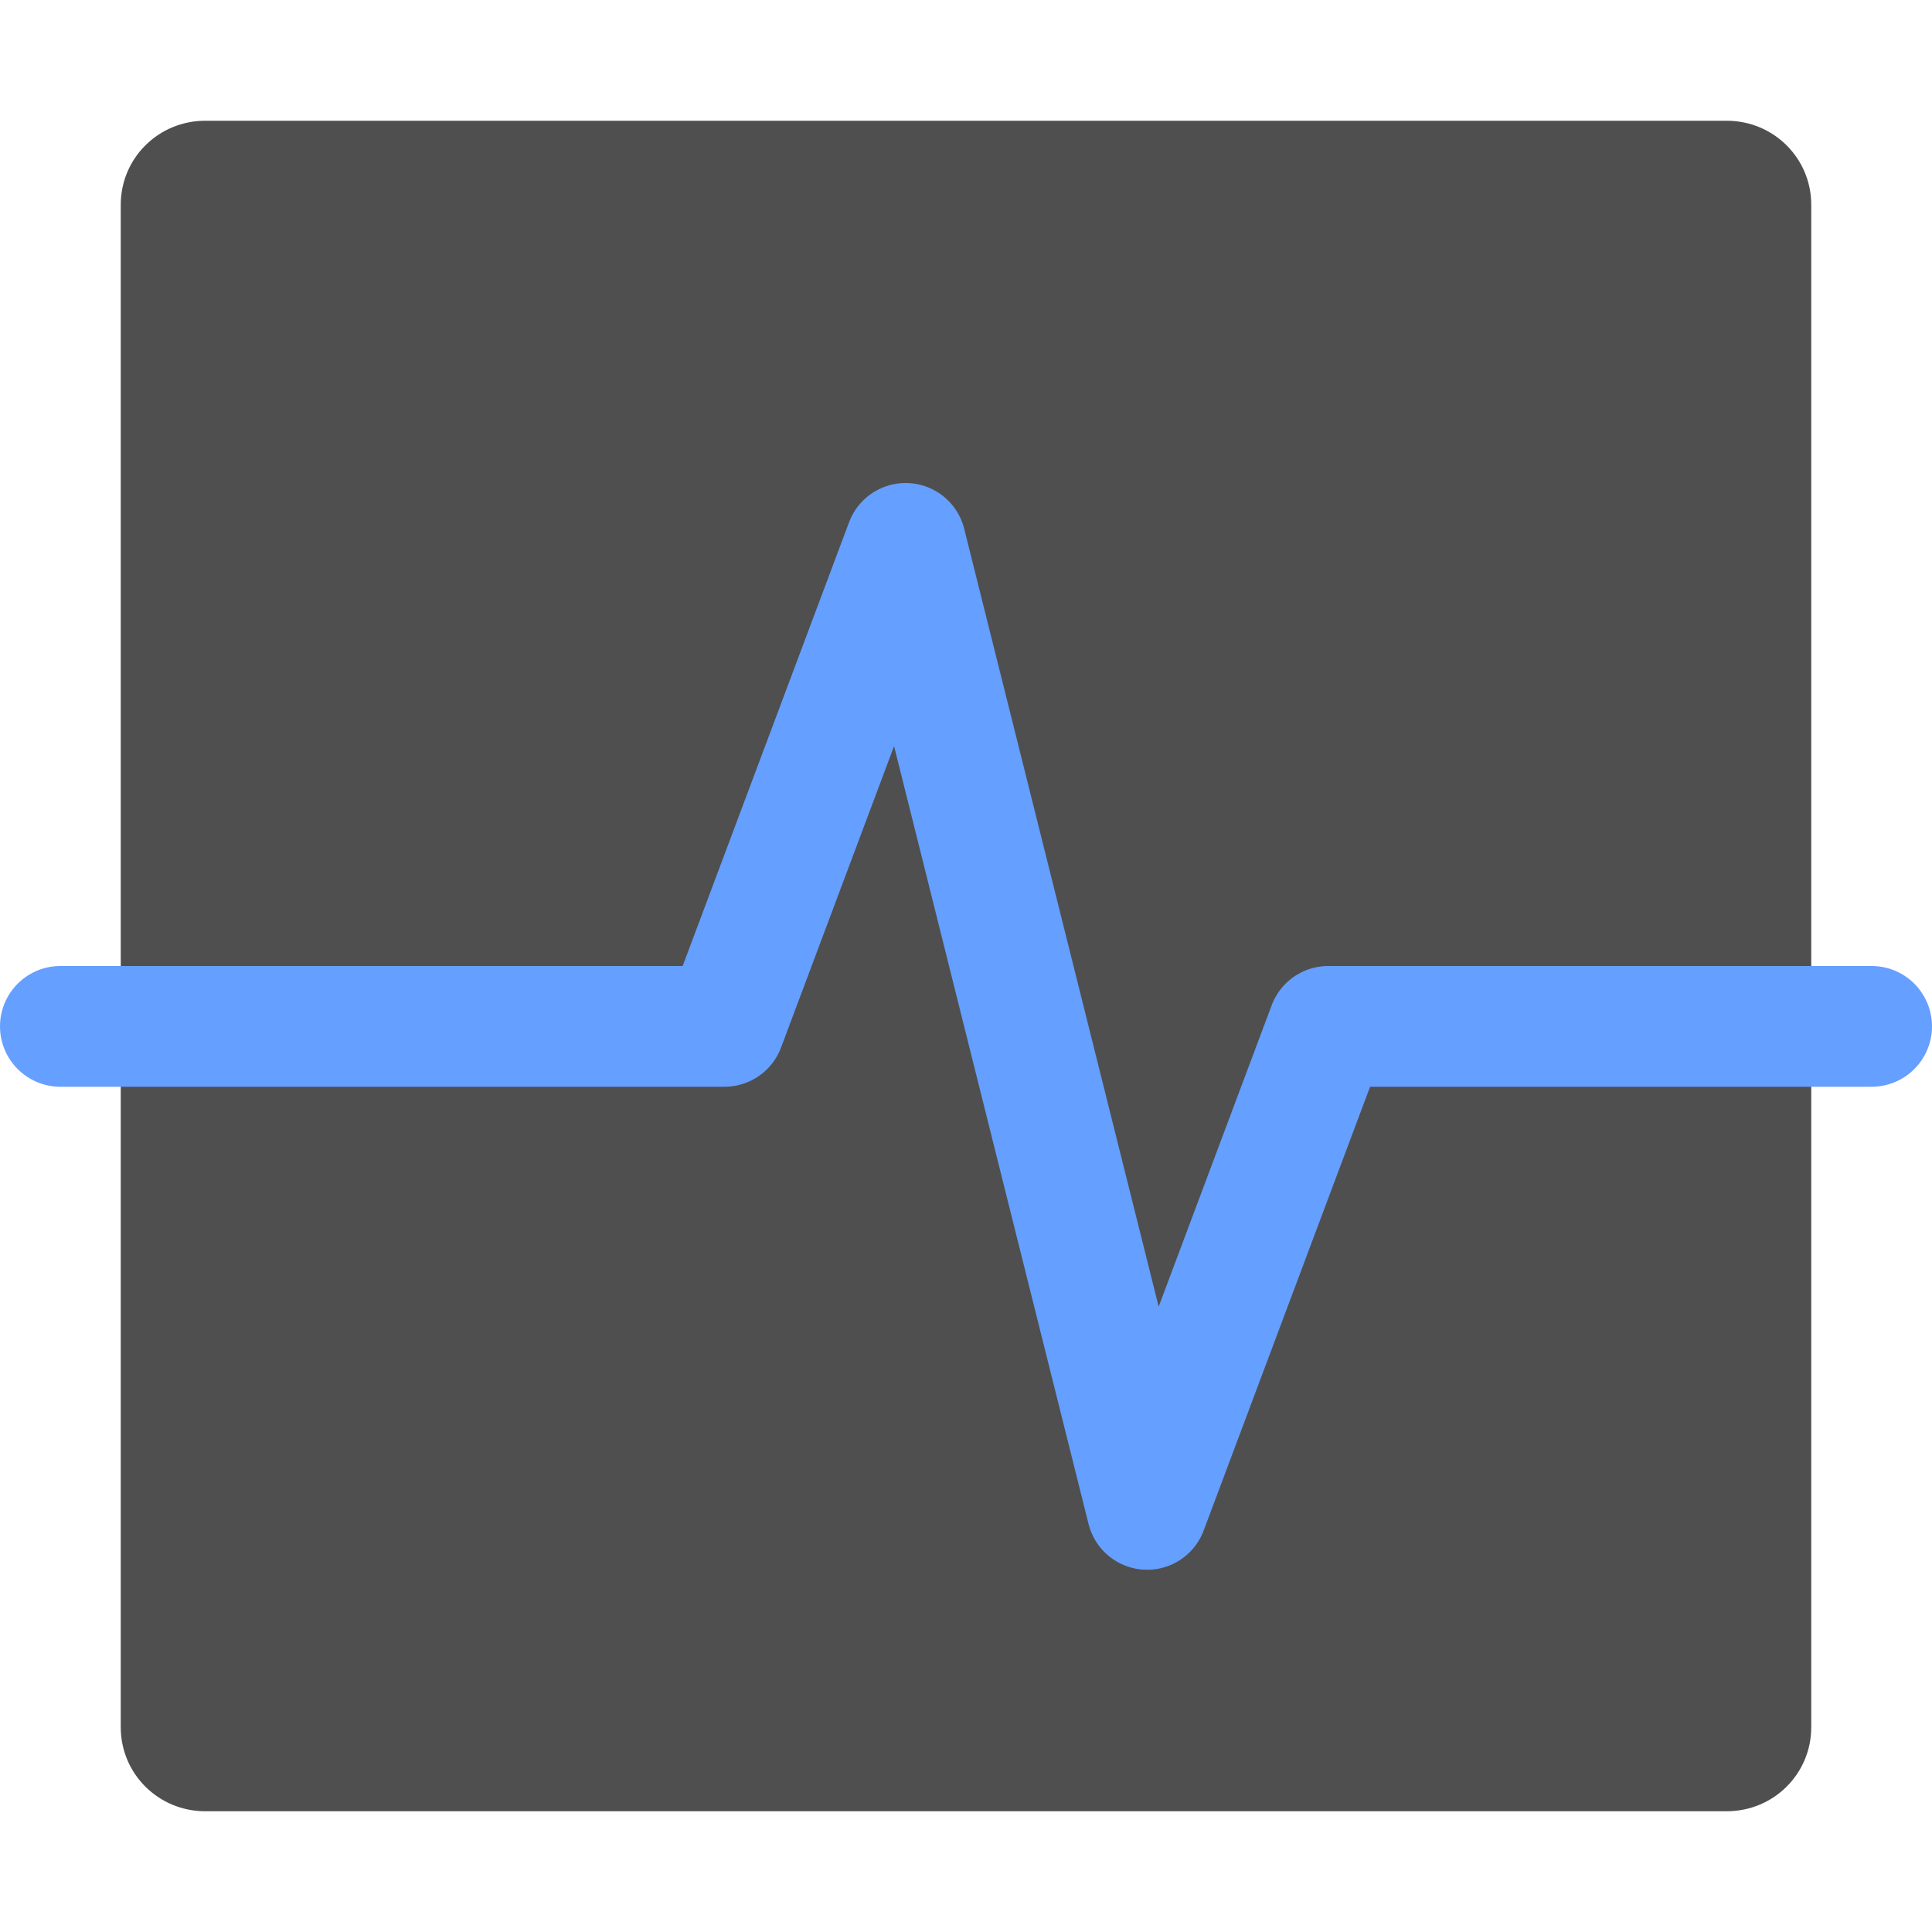 <svg height="16" width="16" xmlns="http://www.w3.org/2000/svg"><path d="m1.7 1h12.6c.388 0 .7.31.7.696v12.608c0 .386-.312.696-.7.696h-12.6c-.388 0-.7-.31-.7-.696v-12.608c0-.386.312-.696.7-.696z" fill="#4f4f4f"/><path d="m .5 8.5h5.5l1.5-4 2 8 1.5-4h4.5" fill="none" stroke="#659fff" stroke-linecap="round" stroke-linejoin="round"/></svg>